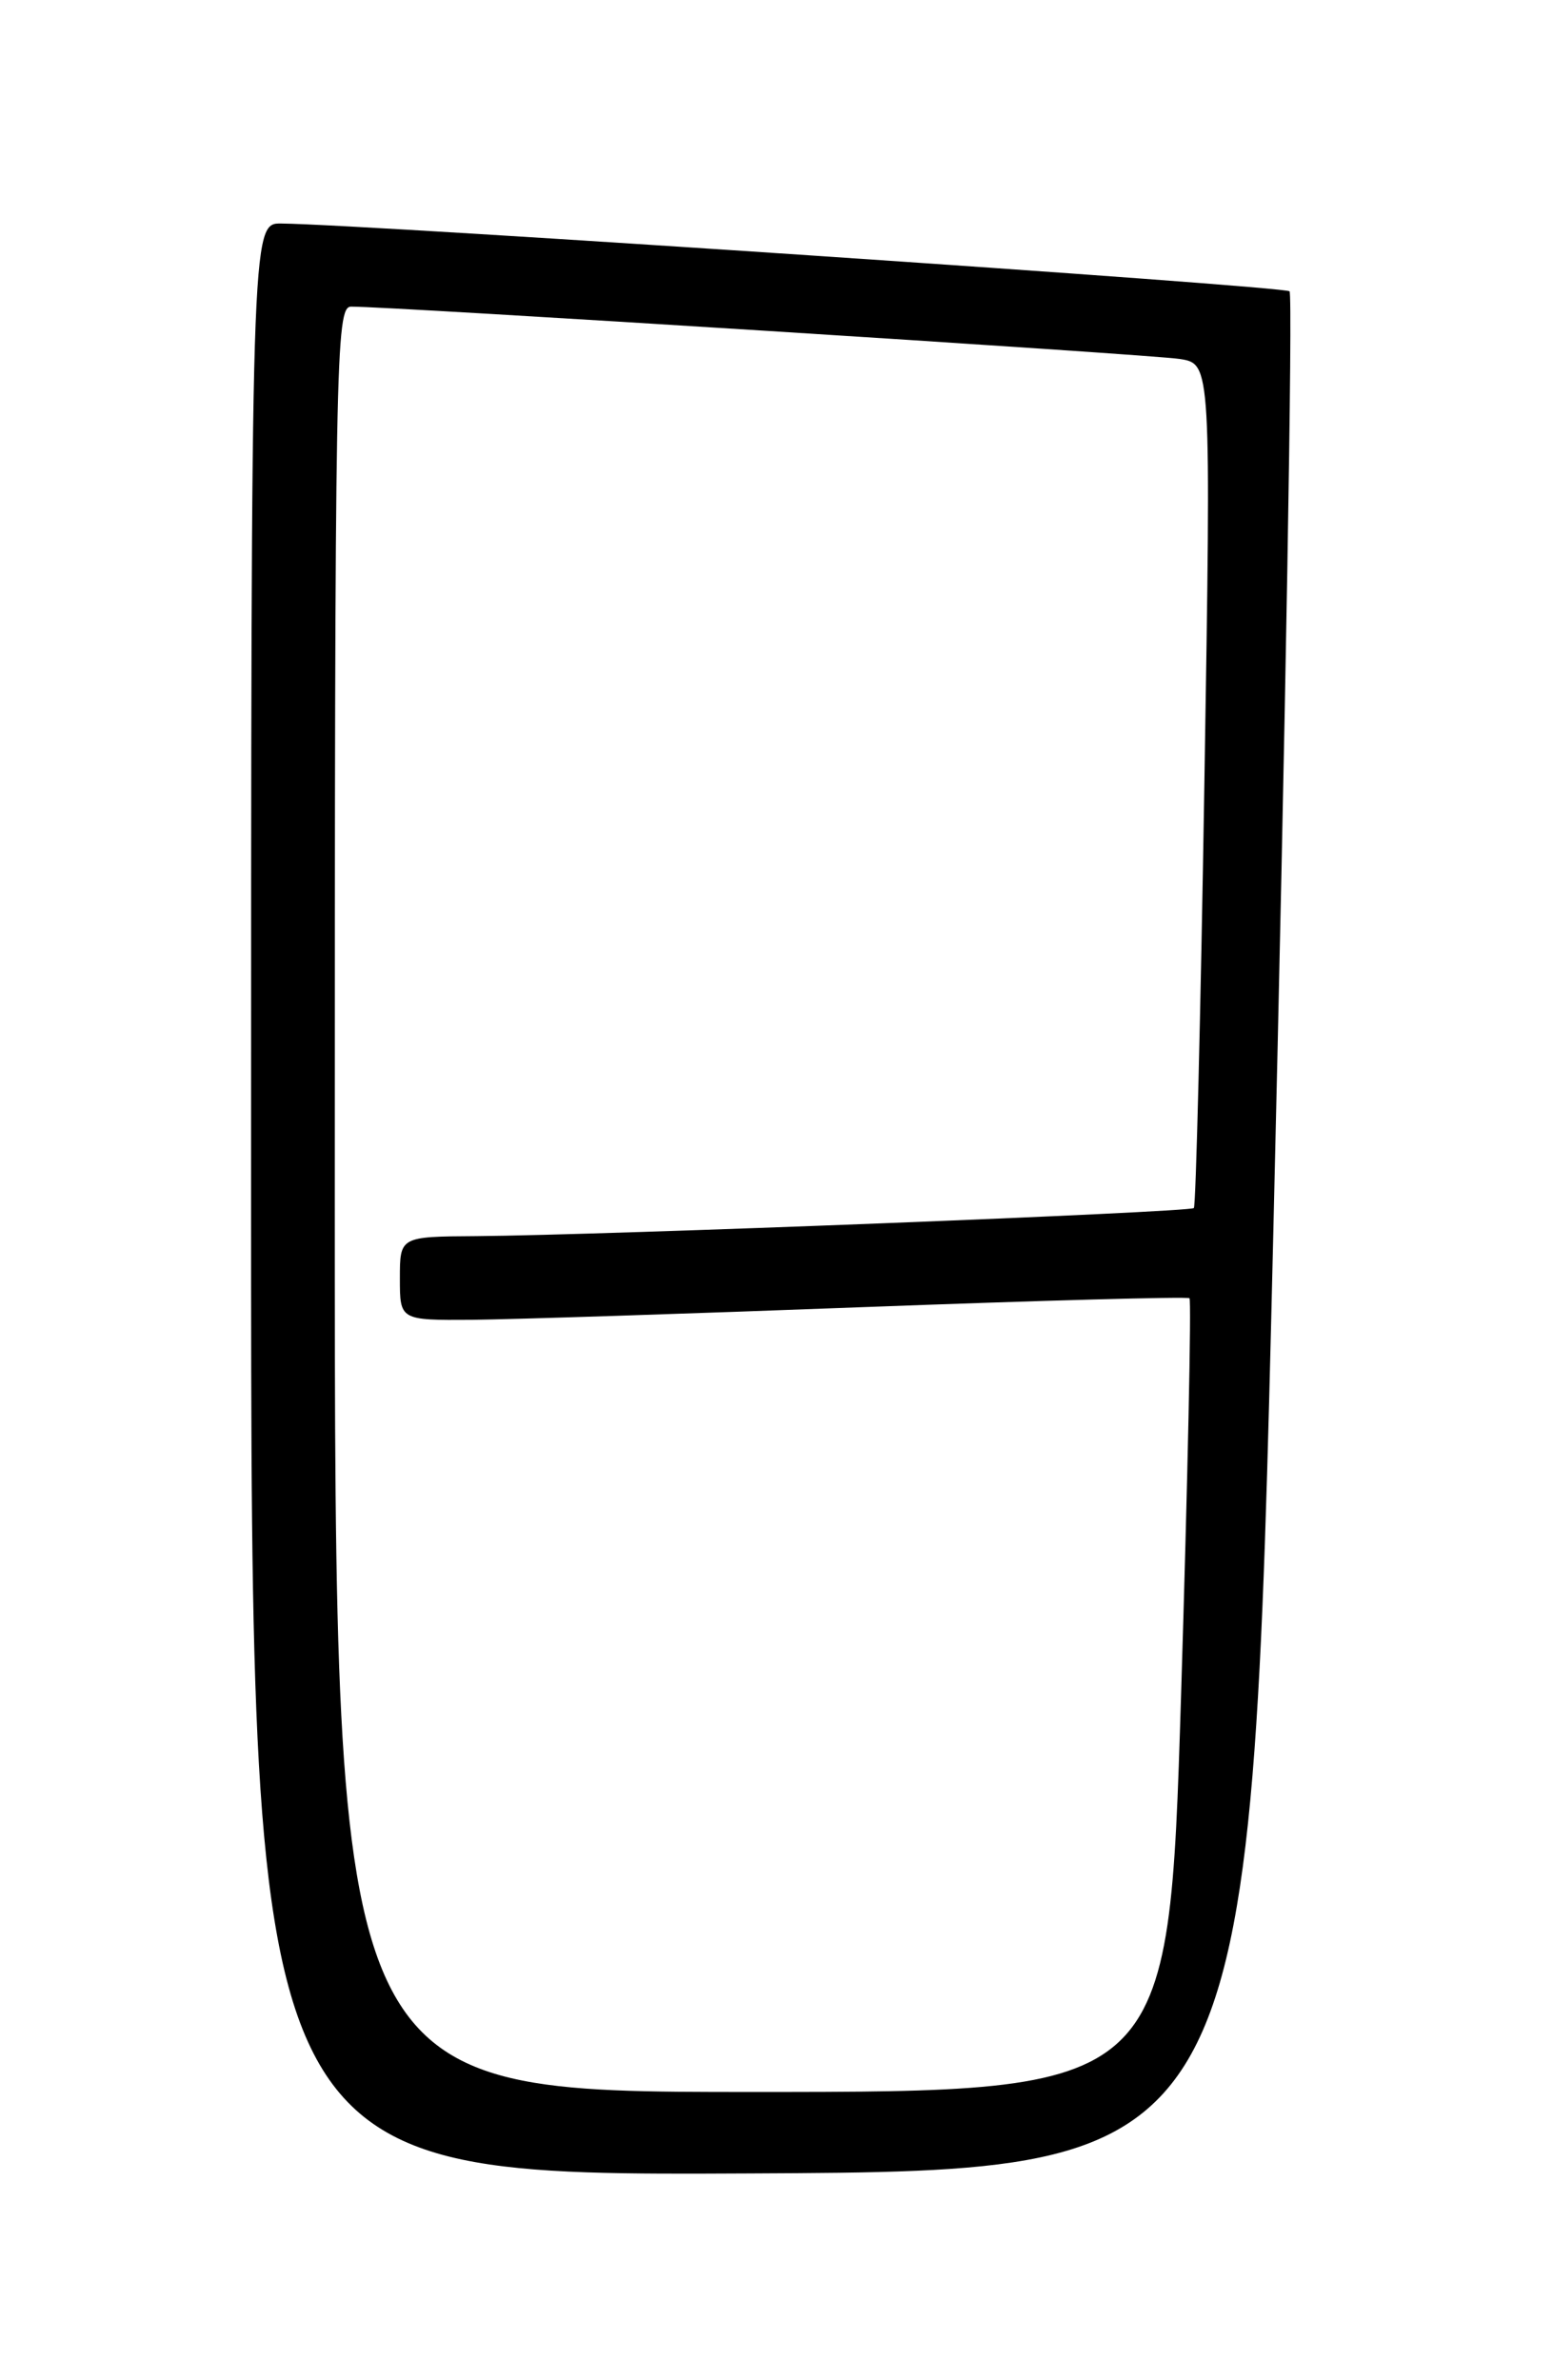 <?xml version="1.0" encoding="UTF-8" standalone="no"?>
<!DOCTYPE svg PUBLIC "-//W3C//DTD SVG 1.1//EN" "http://www.w3.org/Graphics/SVG/1.1/DTD/svg11.dtd" >
<svg xmlns="http://www.w3.org/2000/svg" xmlns:xlink="http://www.w3.org/1999/xlink" version="1.1" viewBox="0 0 167 256">
 <g >
 <path fill="currentColor"
d=" M 136.92 132.75 C 138.25 77.34 139.03 31.70 138.67 31.33 C 138.10 30.77 39.80 24.15 30.25 24.04 C 27.00 24.00 27.00 24.00 27.00 129.01 C 27.00 234.02 27.00 234.02 80.75 233.76 C 134.50 233.50 134.50 233.50 136.92 132.75 Z  M 36.00 129.00 C 36.00 38.25 36.10 33.00 37.75 32.98 C 41.70 32.94 123.76 38.12 126.87 38.61 C 130.24 39.14 130.24 39.14 129.51 84.32 C 129.11 109.17 128.60 129.69 128.38 129.93 C 127.95 130.39 64.88 132.85 51.25 132.95 C 43.00 133.00 43.00 133.00 43.00 137.50 C 43.00 142.00 43.00 142.00 50.75 141.95 C 55.01 141.91 74.03 141.30 93.00 140.58 C 111.97 139.87 127.68 139.44 127.91 139.63 C 128.13 139.82 127.72 159.11 127.00 182.49 C 125.68 225.00 125.68 225.00 80.84 225.00 C 36.00 225.00 36.00 225.00 36.00 129.00 Z "/>
</g>
</svg>